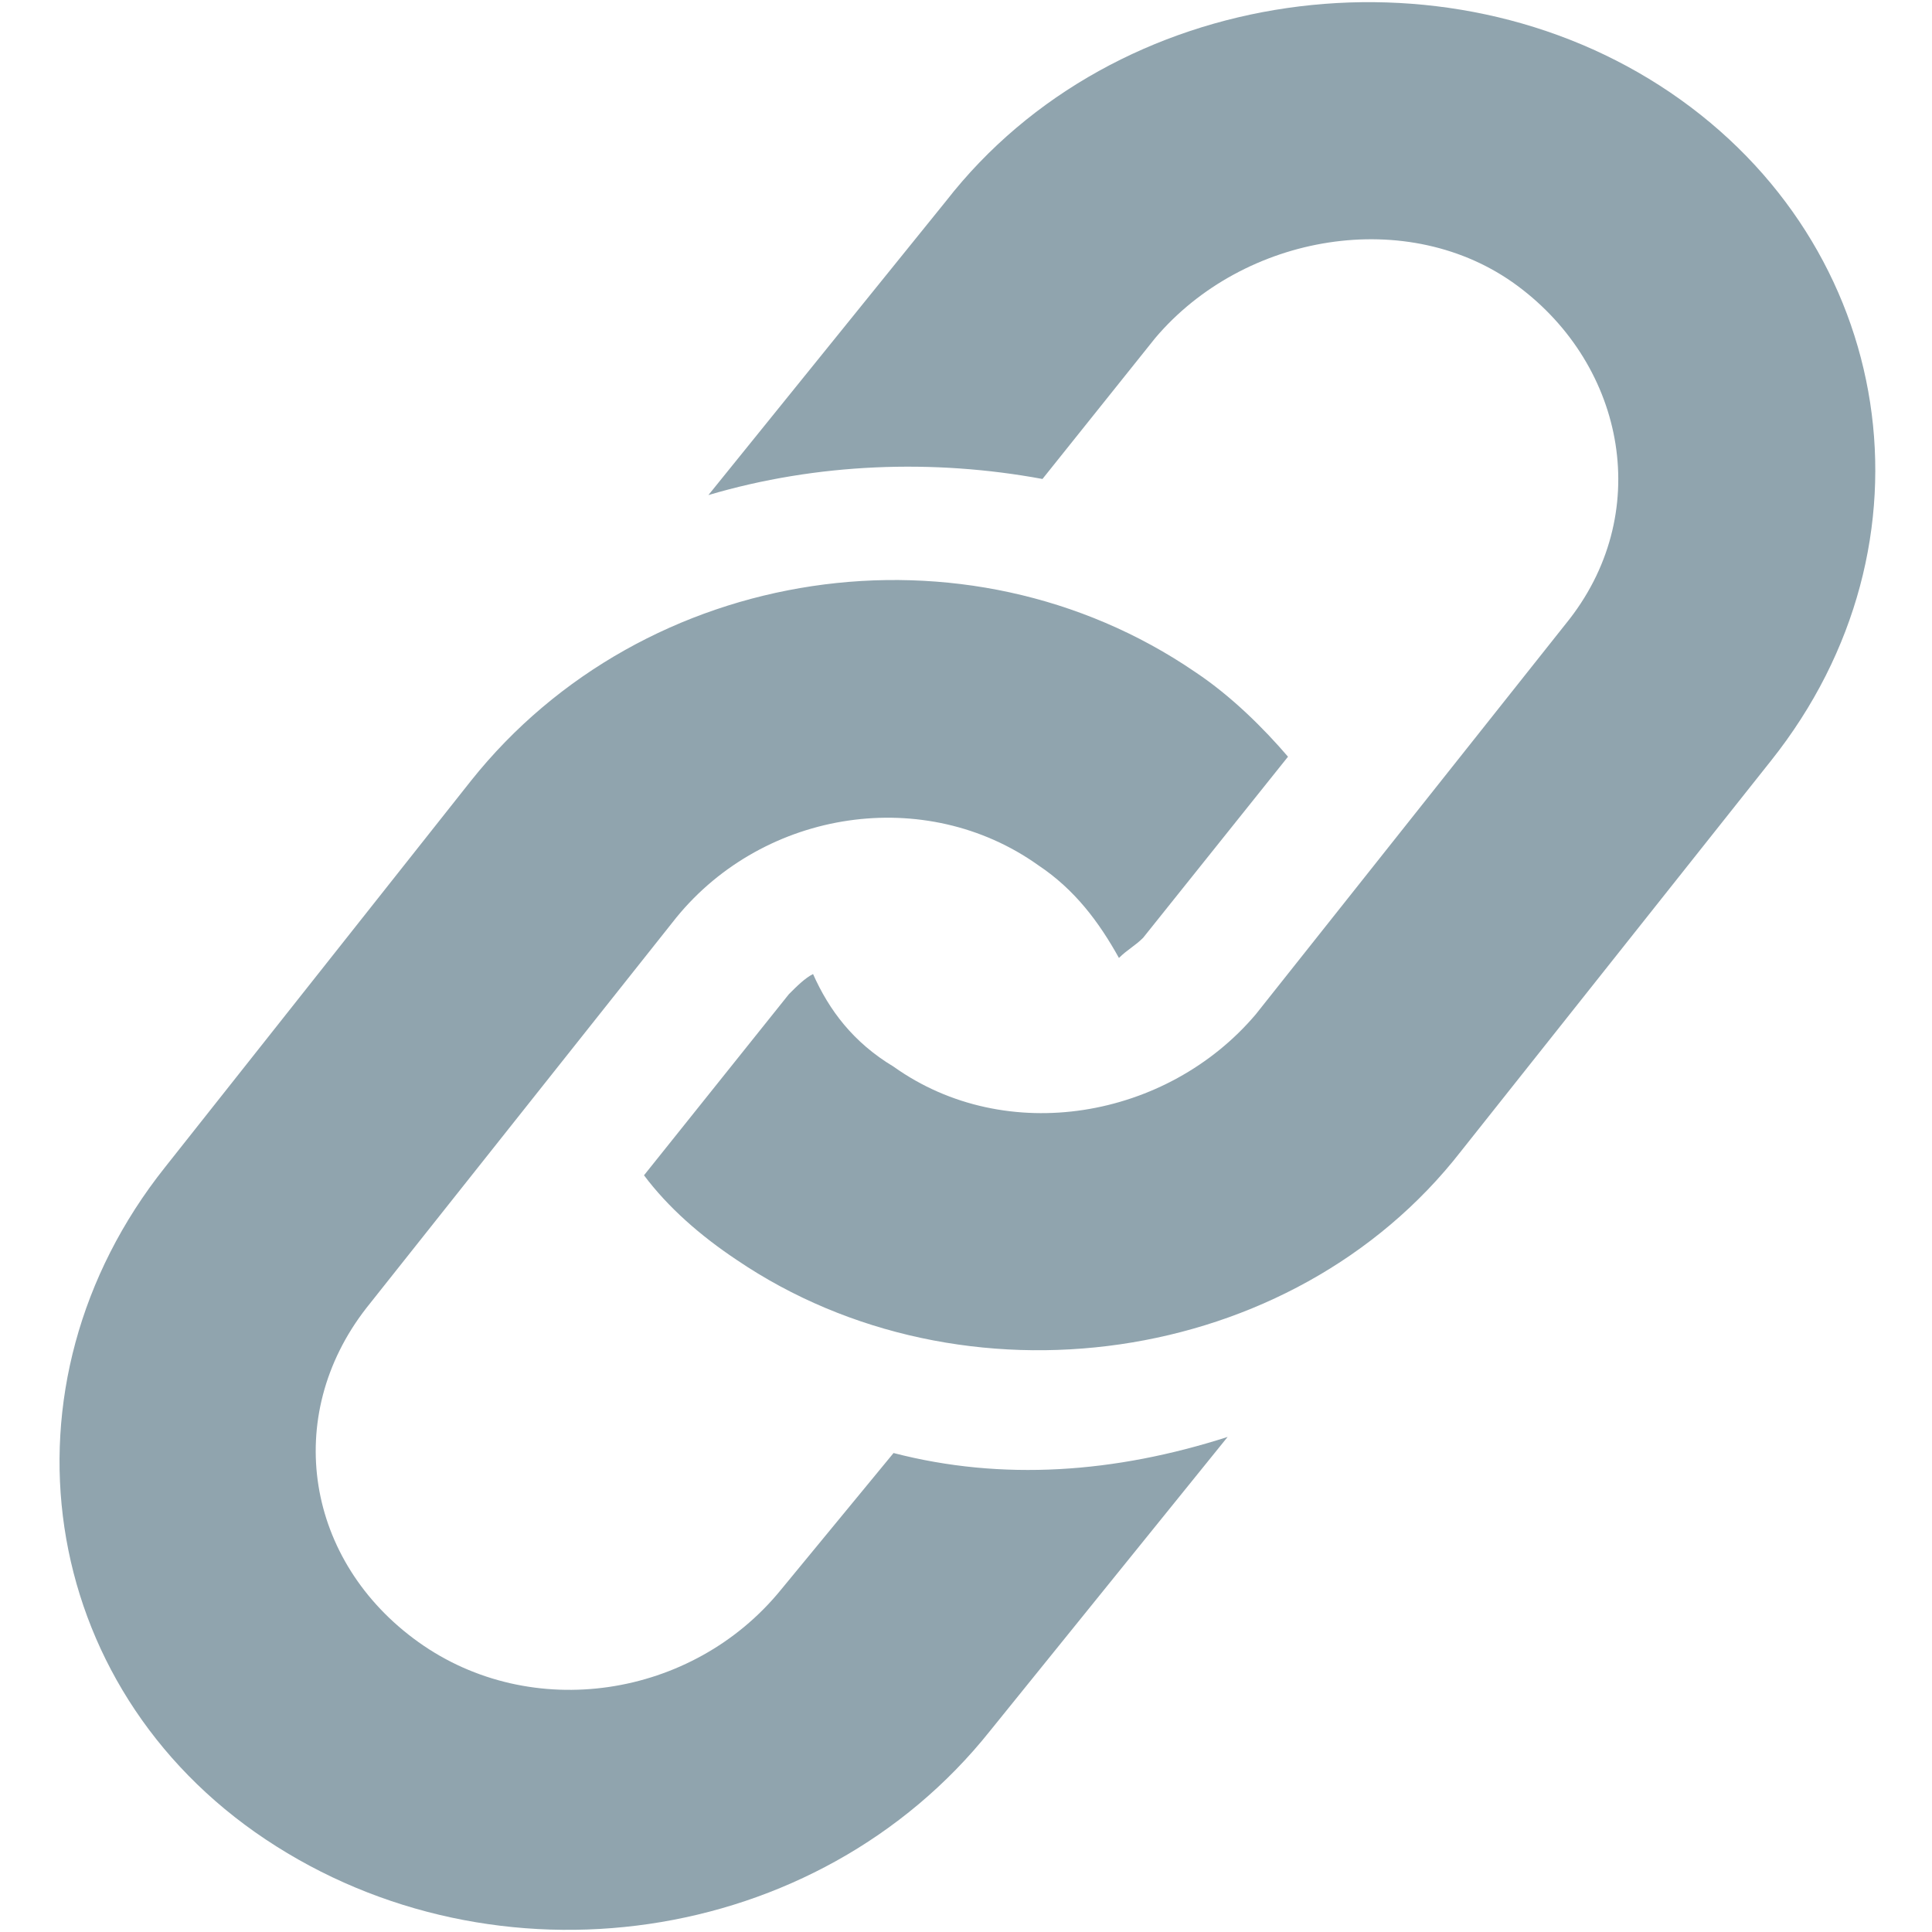 <?xml version="1.0" encoding="utf-8"?>
<!-- Generator: Adobe Illustrator 23.0.3, SVG Export Plug-In . SVG Version: 6.00 Build 0)  -->
<svg version="1.1" id="Layer_1" xmlns="http://www.w3.org/2000/svg" xmlns:xlink="http://www.w3.org/1999/xlink" x="0px" y="0px"
	 viewBox="0 0 48 48" style="enable-background:new 0 0 48 48;" xml:space="preserve">
<style type="text/css">
	.st0{fill:#90A4AE;}
</style>
<g>
	<path class="st0" d="M44,18.9l-7.7,9.7c-4.2,5.4-12.4,6.5-18,2.7c-0.9-0.6-1.7-1.3-2.3-2.1l3.6-4.5c0.2-0.2,0.4-0.4,0.6-0.5
		c0.4,0.9,1,1.7,2,2.3c2.8,2,6.8,1.3,9-1.3l7.7-9.7c2.2-2.7,1.5-6.4-1.2-8.4s-6.8-1.3-9,1.3l-2.8,3.5c-2.7-0.5-5.6-0.4-8.3,0.4
		l5.9-7.3c4.2-5.4,12.4-6.5,18-2.7S48.3,13.5,44,18.9z M22.2,36.1l-2.8,3.4c-2.2,2.7-6.2,3.3-9,1.3S7,35.2,9.1,32.5l7.7-9.7
		c2.2-2.7,6.2-3.3,9-1.3c0.9,0.6,1.5,1.4,2,2.3c0.2-0.2,0.4-0.3,0.6-0.5l3.6-4.5c-0.6-0.7-1.4-1.5-2.3-2.1c-5.7-3.9-13.7-2.7-18,2.7
		L4.1,29c-4.3,5.4-3.2,12.9,2.5,16.7s13.7,2.7,18-2.7l5.9-7.3C27.7,36.6,24.9,36.8,22.2,36.1z"/>
</g>
</svg>
